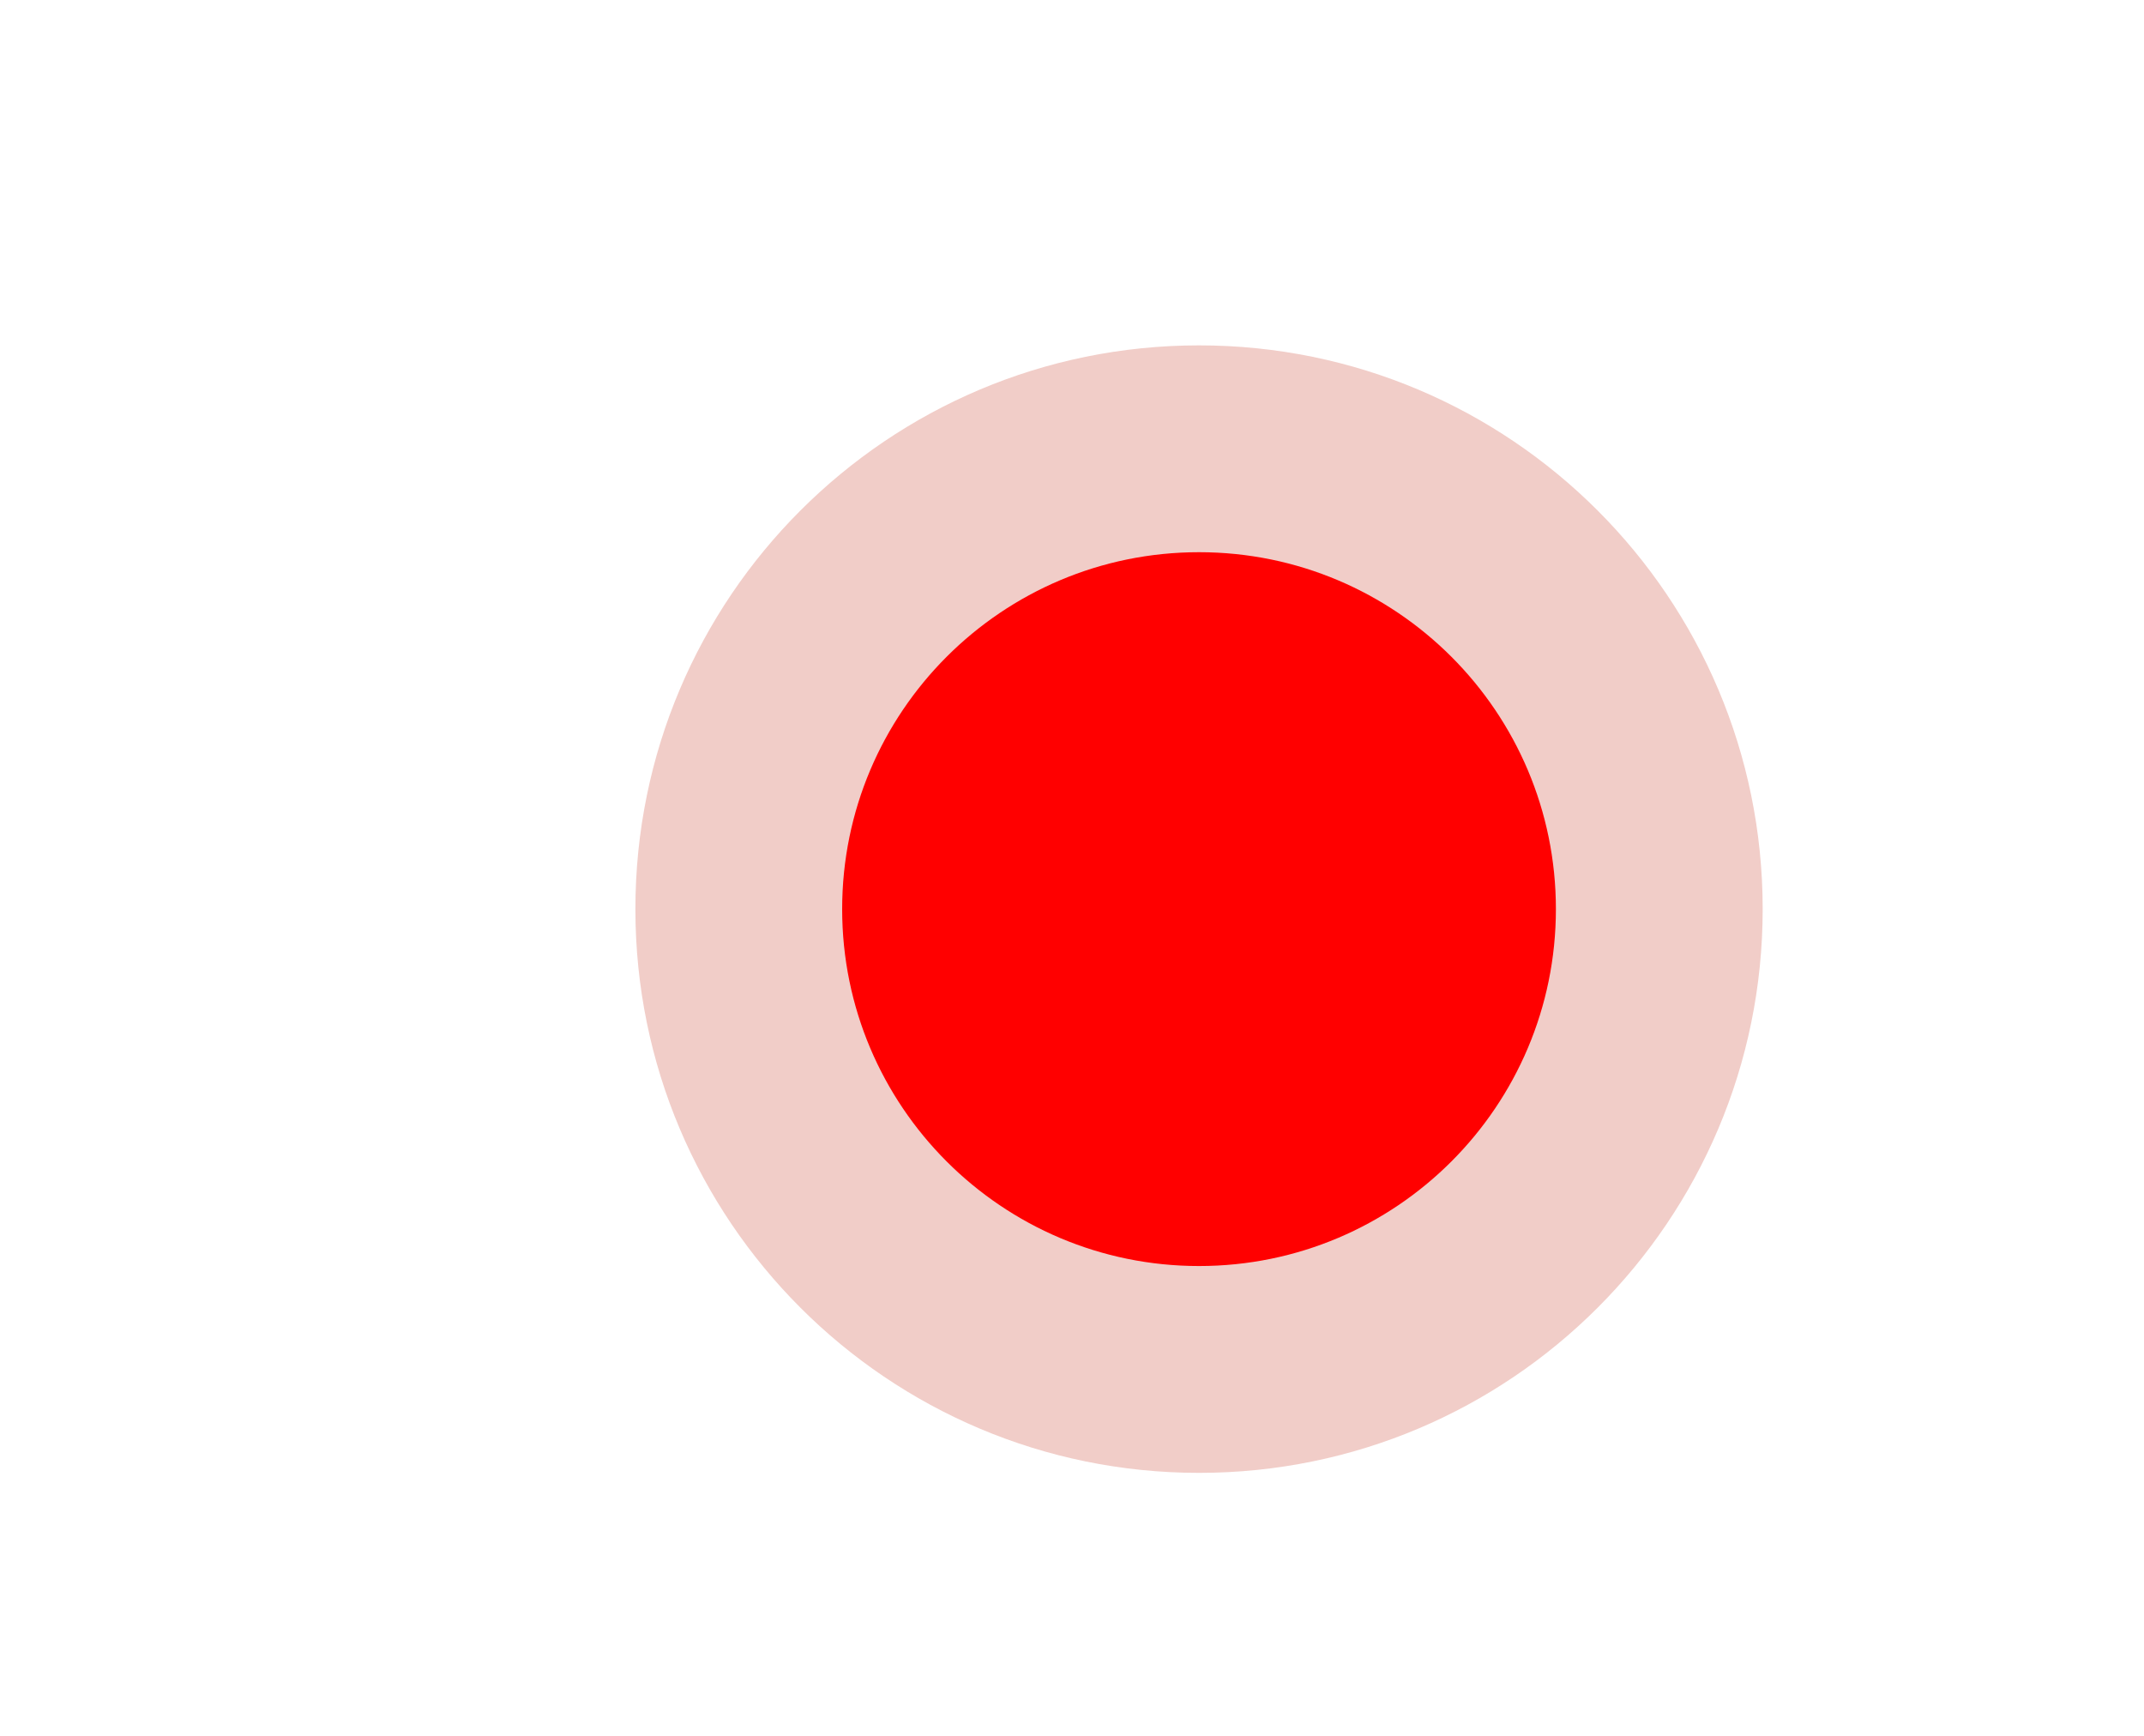 <?xml version="1.0" standalone="no"?><!DOCTYPE svg PUBLIC "-//W3C//DTD SVG 1.1//EN" "http://www.w3.org/Graphics/SVG/1.1/DTD/svg11.dtd"><svg t="1513149273537" class="icon" style="" viewBox="0 0 1265 1024" version="1.1" xmlns="http://www.w3.org/2000/svg" p-id="2457" xmlns:xlink="http://www.w3.org/1999/xlink" width="247.07" height="200"><defs><style type="text/css"></style></defs><path d="M374.894 536.327c0 0.004 0 0.018 0 0.023 0 183.665 148.891 332.559 332.559 332.559 183.665 0 332.559-148.891 332.559-332.559 0-0.005 0-0.019 0-0.023 0-0.003 0-0.017 0-0.022 0-183.665-148.891-332.559-332.559-332.559-183.665 0-332.559 148.891-332.559 332.559 0 0.005 0 0.019 0 0.023z" fill="#f1cdc8" p-id="2458"></path><path d="M496.886 536.327c0 116.292 94.271 210.564 210.564 210.564s210.564-94.271 210.564-210.564c0 0 0 0 0 0 0-116.292-94.271-210.564-210.564-210.564-116.292 0-210.564 94.271-210.564 210.564 0 0 0 0 0 0z" fill="#FF0000" p-id="2459"></path></svg>